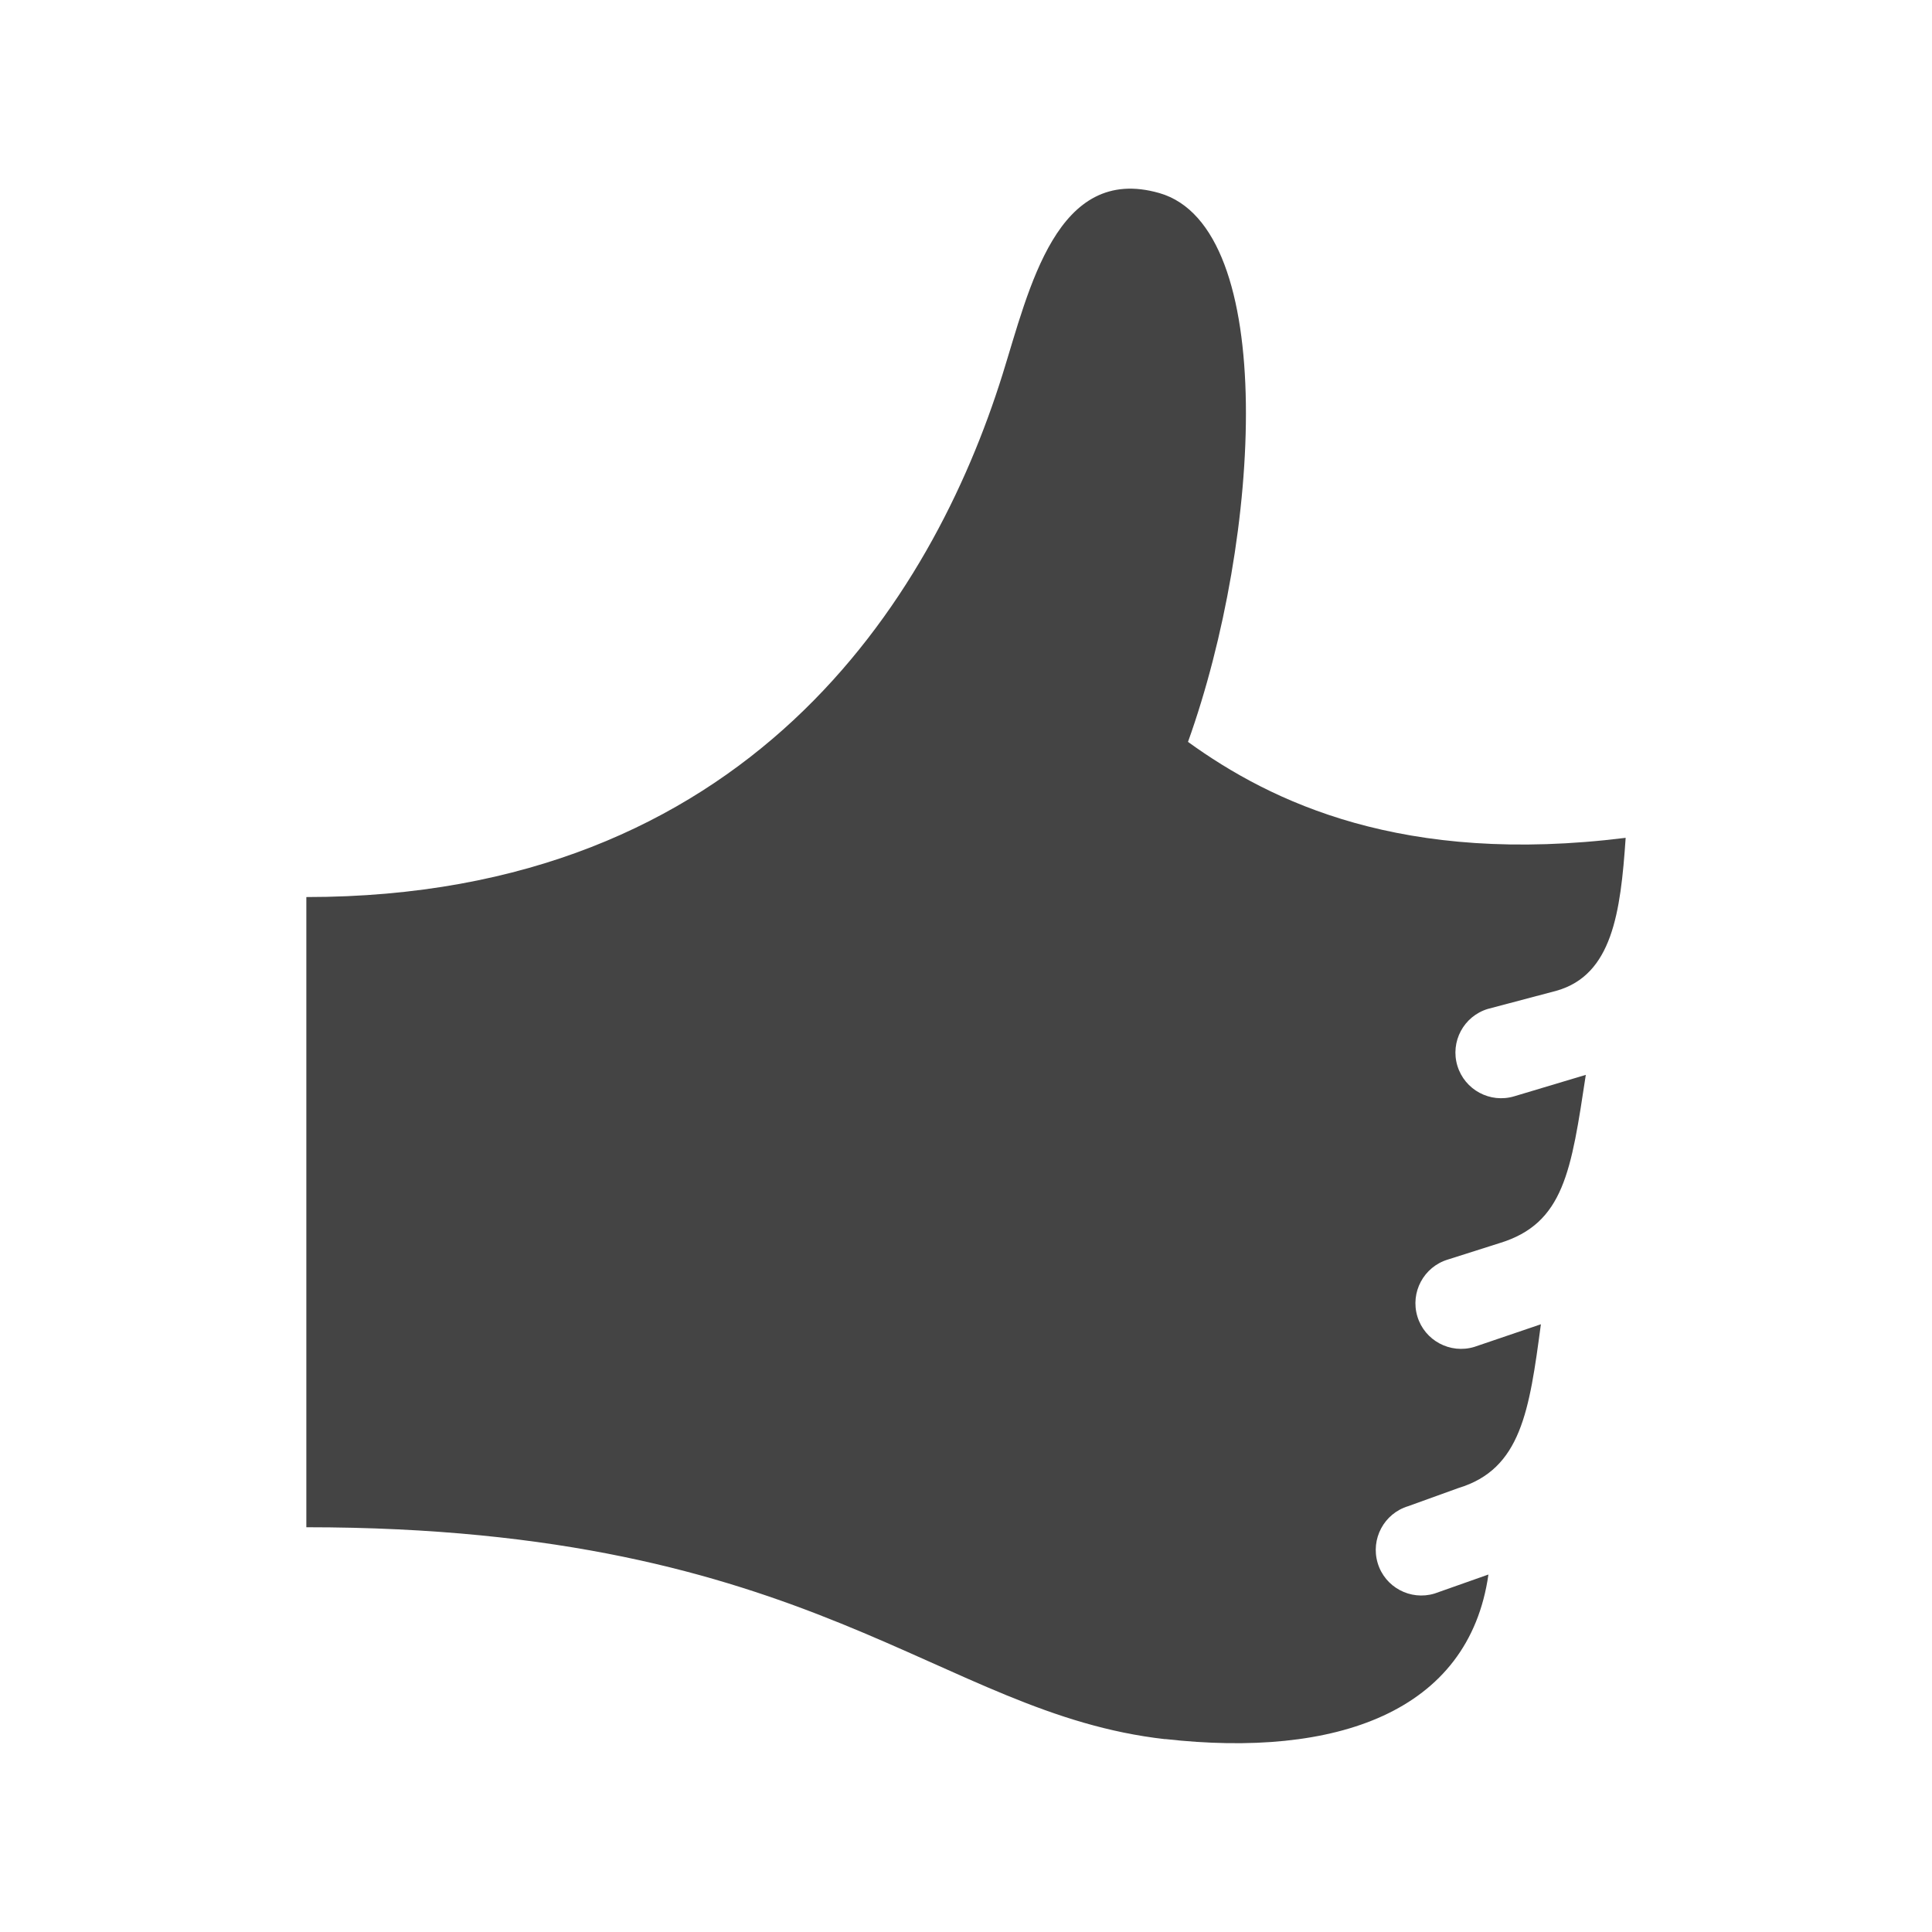 <?xml version="1.0" encoding="utf-8"?>
<!-- Generated by IcoMoon.io -->
<!DOCTYPE svg PUBLIC "-//W3C//DTD SVG 1.1//EN" "http://www.w3.org/Graphics/SVG/1.1/DTD/svg11.dtd">
<svg version="1.1" xmlns="http://www.w3.org/2000/svg" xmlns:xlink="http://www.w3.org/1999/xlink" width="32" height="32" viewBox="0 0 32 32">
<path d="M19.298 28.806c-3.773-0.425-5.793-3.51-14.224-3.51 0-2.907 0-10.438 0-10.438 7.306 0 10.366-4.928 11.531-8.656 0.444-1.421 0.894-3.493 2.598-3.004 1.972 0.567 1.69 5.698 0.474 9.090 1.381 0.999 3.563 2.049 7.249 1.589-0.084 1.243-0.224 2.272-1.146 2.533l-1.137 0.301c-0.4 0.121-0.625 0.543-0.504 0.942s0.543 0.625 0.942 0.505l1.185-0.355c-0.242 1.588-0.358 2.463-1.432 2.788l-0.853 0.271c-0.4 0.121-0.625 0.543-0.505 0.942s0.543 0.626 0.943 0.505l1.103-0.375c-0.191 1.433-0.328 2.399-1.367 2.713l-0.831 0.3c-0.4 0.121-0.625 0.543-0.505 0.943s0.543 0.625 0.942 0.504l0.892-0.315c-0.325 2.284-2.532 3.043-5.355 2.725z" fill="#444444"></path>
</svg>
